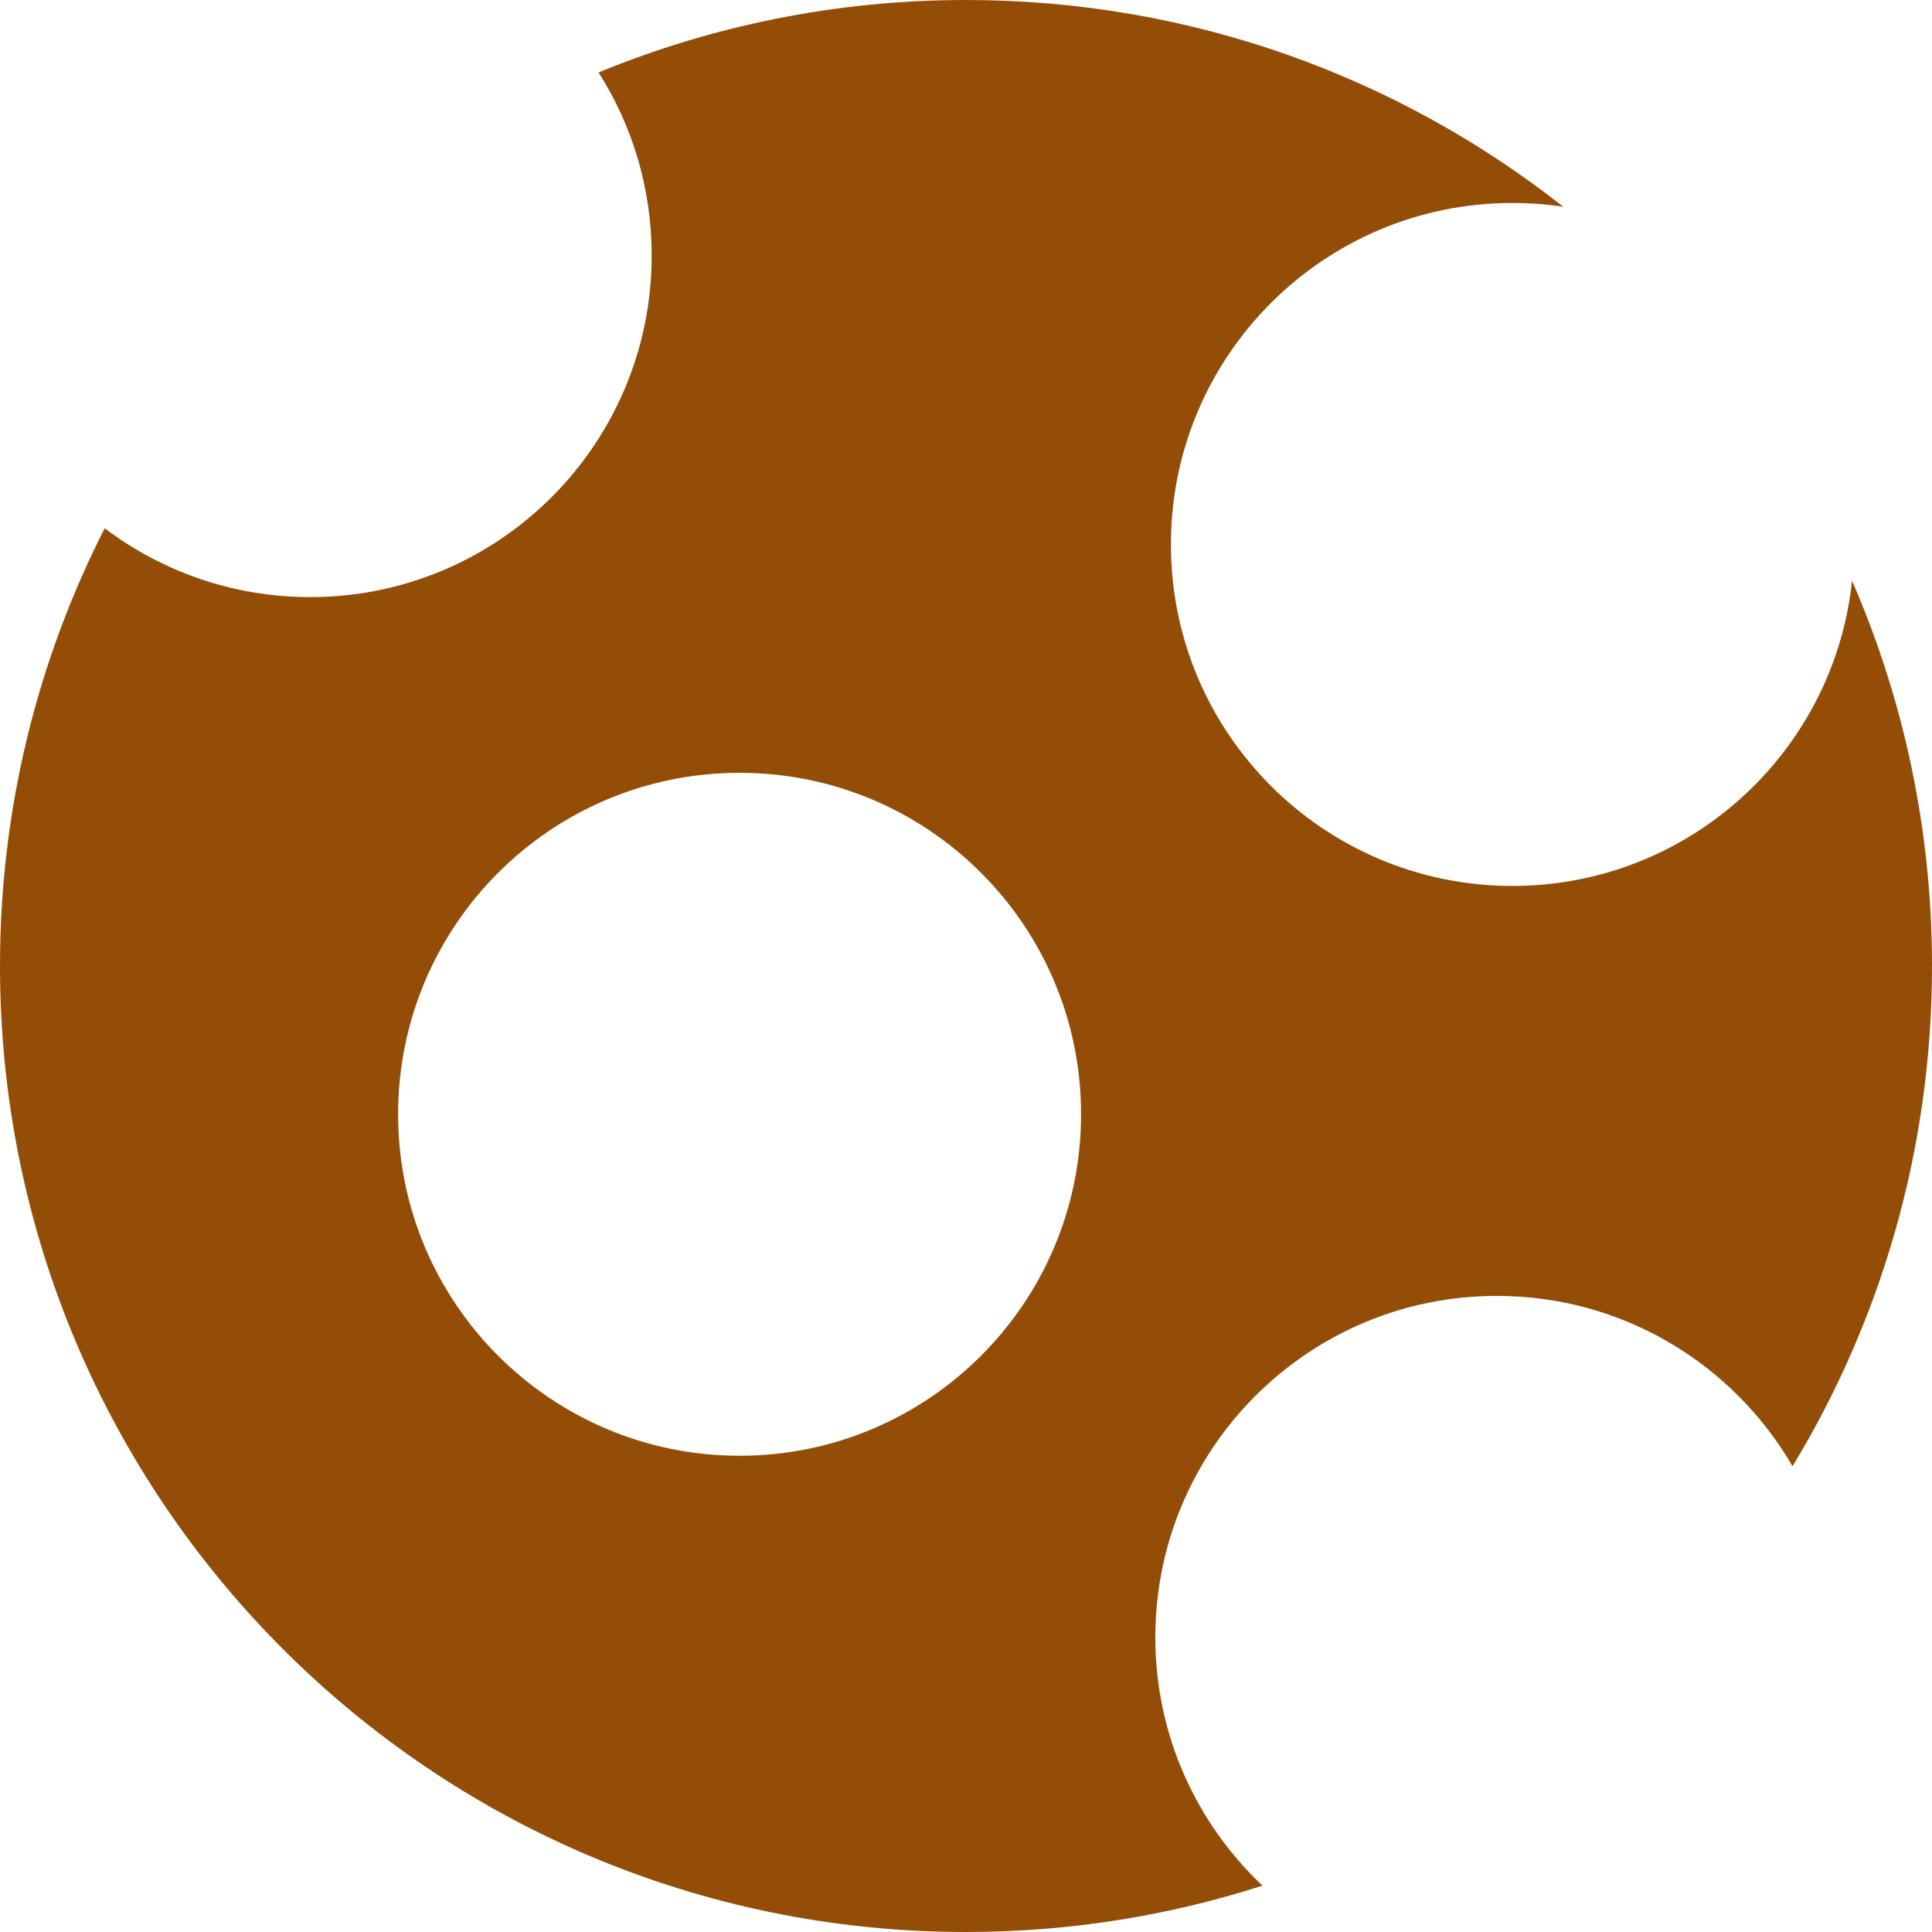 <?xml version="1.0" encoding="UTF-8" standalone="no"?>
<!-- Created with Inkscape (http://www.inkscape.org/) -->

<svg
   xmlns:dc="http://purl.org/dc/elements/1.1/"
   xmlns:cc="http://creativecommons.org/ns#"
   xmlns:rdf="http://www.w3.org/1999/02/22-rdf-syntax-ns#"
   xmlns:svg="http://www.w3.org/2000/svg"
   xmlns="http://www.w3.org/2000/svg"
   xmlns:sodipodi="http://sodipodi.sourceforge.net/DTD/sodipodi-0.dtd"
   xmlns:inkscape="http://www.inkscape.org/namespaces/inkscape"
   width="500"
   height="500"
   id="svg2"
   version="1.1"
   inkscape:version="0.48.4 r9939"
   sodipodi:docname="asteroid.svg"
   inkscape:export-filename="C:\Projects-Personal\AB-Theme-Game\wip asset\bitmap.png"
   inkscape:export-xdpi="2.8800001"
   inkscape:export-ydpi="2.8800001">
  <defs
     id="defs4" />
  <sodipodi:namedview
     id="base"
     pagecolor="#ffffff"
     bordercolor="#666666"
     borderopacity="1.0"
     inkscape:pageopacity="0"
     inkscape:pageshadow="2"
     inkscape:zoom="0.49497475"
     inkscape:cx="69.077596"
     inkscape:cy="213.39006"
     inkscape:document-units="px"
     inkscape:current-layer="layer1"
     showgrid="false"
     inkscape:window-width="1214"
     inkscape:window-height="623"
     inkscape:window-x="75"
     inkscape:window-y="75"
     inkscape:window-maximized="0" />
  <g
     inkscape:label="Layer 1"
     inkscape:groupmode="layer"
     id="layer1"
     transform="translate(0,-552.362)">
    <path
       style="fill:#944d06;fill-opacity:1"
       d="M 250 0 C 216.328 6.9312504e-015 184.224 6.681 154.906 18.75 C 163.629 32.448 168.656 48.713 168.656 66.156 C 168.656 114.965 129.09 154.531 80.281 154.531 C 60.309 154.531 41.893 147.892 27.094 136.719 C 9.775 170.728 -3.7007434e-017 209.219 0 250 C -1.8503717e-017 388.071 111.929 500 250 500 C 276.764 500 302.544 495.786 326.719 488 C 309.659 471.888 299 449.068 299 423.75 C 299 374.942 338.567 335.375 387.375 335.375 C 420.054 335.375 448.614 353.097 463.906 379.469 C 486.815 341.703 500 297.397 500 250 C 500 214.562 492.609 180.855 479.312 150.312 C 474.614 194.696 437.036 229.281 391.406 229.281 C 342.598 229.281 303.031 189.715 303.031 140.906 C 303.031 92.098 342.598 52.531 391.406 52.531 C 395.873 52.531 400.273 52.86 404.562 53.5 C 362.025 19.992 308.352 -2.3245295e-014 250 0 z M 191.406 200 C 240.215 200 279.781 239.566 279.781 288.375 C 279.781 337.183 240.215 376.75 191.406 376.75 C 142.598 376.75 103.031 337.183 103.031 288.375 C 103.031 239.566 142.598 200 191.406 200 z "
       transform="translate(0,552.362)"
       id="path2999" />
  </g>
</svg>
